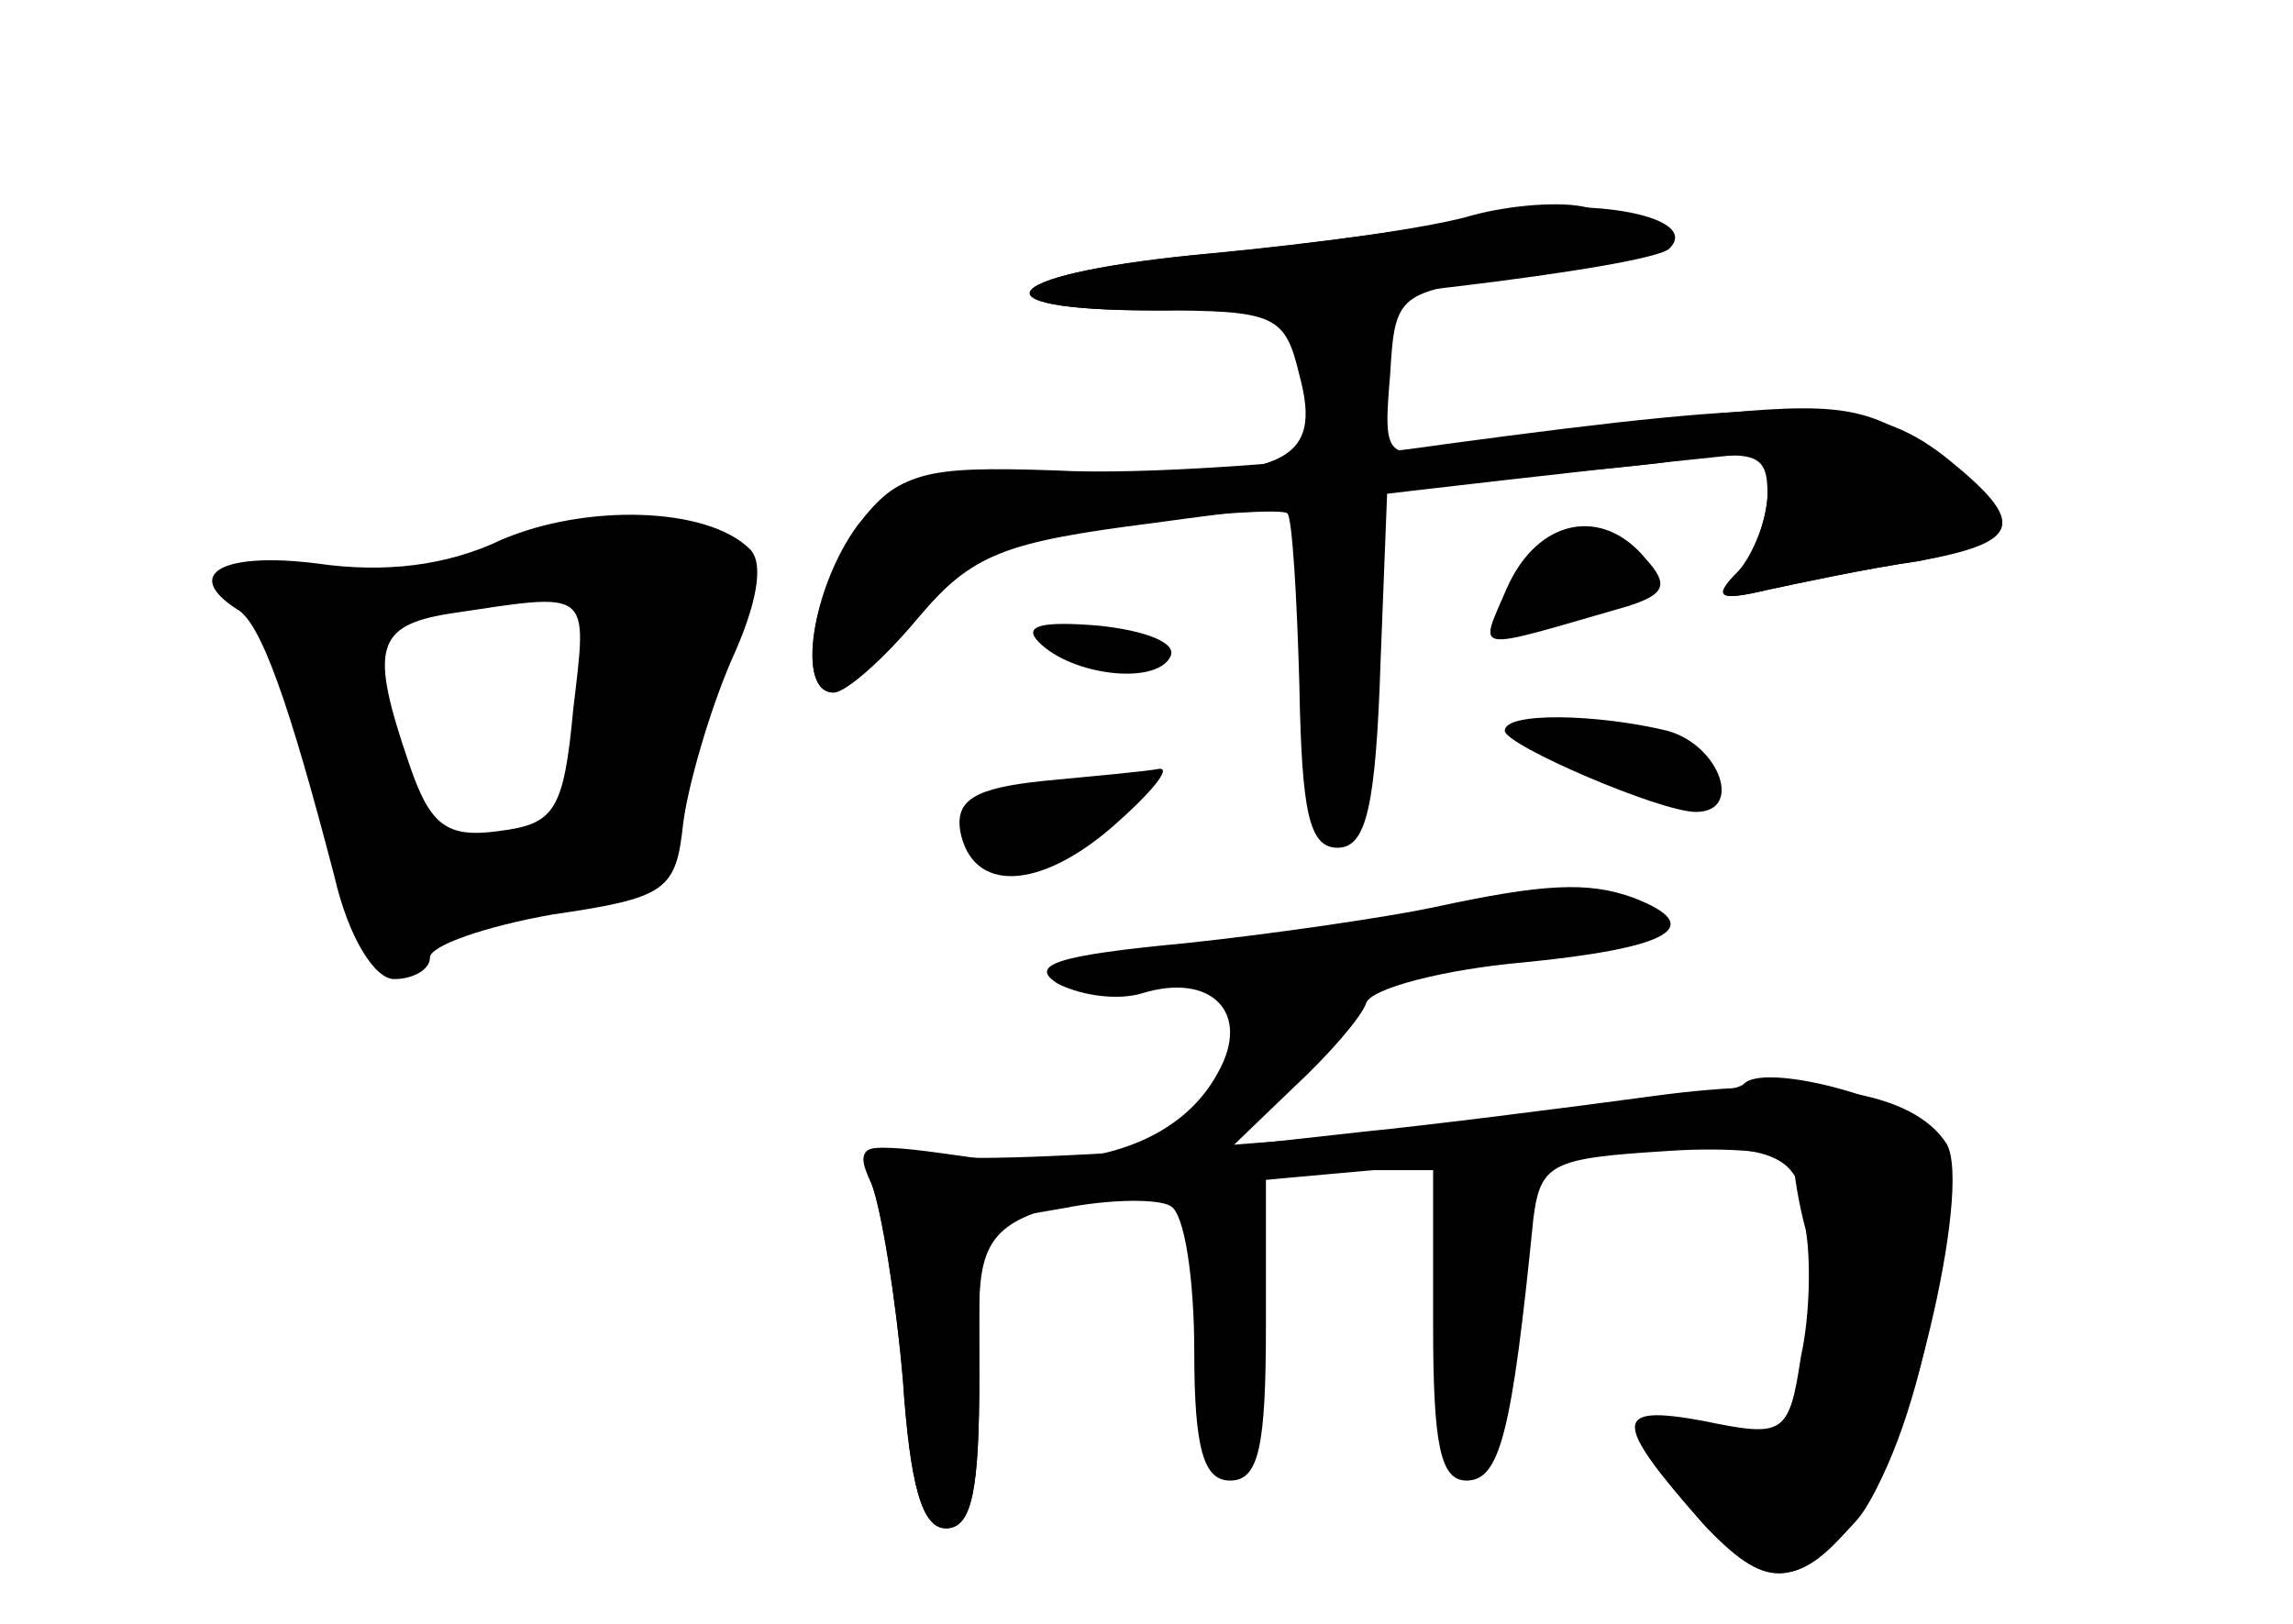 <?xml version="1.0" standalone="no"?>
<!DOCTYPE svg PUBLIC "-//W3C//DTD SVG 20010904//EN"
 "http://www.w3.org/TR/2001/REC-SVG-20010904/DTD/svg10.dtd">
<svg version="1.0" xmlns="http://www.w3.org/2000/svg"
 width="96pt" height="68pt" viewBox="0 0 96 68"
 preserveAspectRatio="xMidYMid meet">
<g transform="translate(0,68) scale(0.1,-0.1)" fill="#000000" stroke="none">
<g id="part-0" class="char-part">
  <path d="M617 590 c-16 -5 -65 -12 -108 -16 -90 -8 -107 -24 -25 -24 50 0 54
-2 60 -27 10 -37 -6 -44 -92 -41 -68 2 -75 1 -93 -22 -19 -26 -26 -70 -10 -70
5 0 21 14 36 32 23 27 36 33 88 39 34 4 64 6 66 4 2 -2 4 -35 5 -72 1 -53 4
-68 16 -68 12 0 16 17 18 78 l3 77 33 0 c18 0 54 3 80 6 41 6 46 5 46 -13 0
-10 -6 -25 -12 -32 -11 -11 -9 -13 12 -8 14 3 42 9 63 12 45 9 46 17 6 46 -27
19 -39 21 -98 15 -37 -3 -82 -9 -100 -12 -31 -7 -32 -6 -29 29 2 34 3 35 51
41 65 7 76 17 32 29 -11 3 -33 1 -48 -3z"/>
  <path d="M210 454 c-23 -11 -49 -14 -77 -10 -39 5 -57 -4 -34 -19 10 -5 22
-39 41 -112 6 -26 17 -43 25 -43 8 0 15 4 15 9 0 5 23 13 51 18 48 7 52 10 55
38 2 16 11 47 20 68 11 24 14 41 8 47 -18 18 -69 19 -104 4z m30 -71 c-4 -43
-8 -48 -31 -51 -22 -3 -29 2 -38 29 -16 47 -14 57 17 62 60 9 58 11 52 -40z"/>
  <path d="M631 434 c-12 -28 -16 -27 50 -8 16 5 18 9 8 20 -18 22 -45 17 -58
-12z"/>
  <path d="M435 411 c14 -14 49 -18 55 -6 3 6 -11 11 -30 13 -24 2 -32 0 -25 -7z"/>
  <path d="M630 374 c0 -6 65 -34 80 -34 20 0 10 28 -12 34 -29 7 -68 8 -68 0z"/>
  <path d="M437 353 c-29 -3 -37 -8 -35 -21 5 -26 33 -25 64 2 16 14 25 25 19
24 -5 -1 -27 -3 -48 -5z"/>
  <path d="M600 300 c-19 -4 -66 -11 -104 -15 -53 -5 -66 -9 -53 -17 10 -5 25
-7 35 -4 29 9 46 -8 32 -33 -16 -30 -55 -43 -108 -35 -42 6 -45 5 -37 -12 4
-11 10 -47 13 -82 3 -44 8 -62 18 -62 11 0 14 16 14 64 l0 64 35 6 c20 4 40 4
45 1 6 -3 10 -31 10 -61 0 -41 4 -54 15 -54 12 0 15 14 15 65 l0 65 35 0 35 0
0 -65 c0 -50 3 -65 14 -65 14 0 19 20 28 110 3 23 8 25 56 28 28 2 52 -1 53
-5 0 -4 2 -17 5 -28 2 -11 2 -35 -2 -53 -5 -33 -7 -34 -41 -27 -38 7 -38 0 0
-43 26 -28 38 -28 64 1 21 23 49 139 38 158 -14 22 -57 29 -123 20 -37 -5 -92
-12 -122 -15 l-54 -6 26 25 c14 13 28 29 30 35 2 6 32 14 66 17 61 6 77 15 46
27 -19 7 -38 6 -84 -4z"/>
</g>
<g id="part-1" class="char-part">
  <path d="M215 450 c-11 -5 -45 -9 -75 -9 -30 -1 -50 -5 -44 -9 17 -11 30 -41
44 -100 13 -55 26 -73 36 -48 4 10 18 16 39 16 45 0 65 9 65 29 0 9 8 38 17
64 15 42 15 49 3 57 -18 12 -58 12 -85 0z m31 -67 c-6 -48 -18 -63 -49 -63
-17 0 -28 18 -41 72 -6 29 3 34 68 37 29 1 29 1 22 -46z"/>
</g>
<g id="part-2" class="char-part">
  <path d="M620 589 c-19 -4 -70 -11 -112 -15 -89 -8 -105 -24 -24 -24 55 0 208
18 215 26 14 14 -39 23 -79 13z"/>
</g>
<g id="part-3" class="char-part">
  <path d="M605 494 c-55 -8 -128 -13 -163 -11 -57 2 -65 -1 -82 -23 -20 -26
-27 -70 -11 -70 5 0 21 14 35 31 23 27 36 32 99 40 72 10 235 28 250 29 12 0
8 -35 -5 -49 -11 -11 -9 -13 12 -8 14 3 42 9 63 12 44 8 46 16 11 44 -31 24
-61 25 -209 5z"/>
</g>
<g id="part-4" class="char-part">
  <path d="M730 226 c-11 -10 -304 -36 -338 -30 -32 6 -34 5 -27 -12 4 -10 10
-47 13 -81 3 -45 8 -63 18 -63 11 0 14 16 14 64 0 75 -11 70 165 86 165 15
174 14 181 -15 3 -14 3 -41 -1 -61 -6 -35 -8 -36 -41 -31 -37 6 -37 0 -1 -41
26 -28 41 -28 65 3 27 34 47 145 29 162 -14 14 -69 28 -77 19z"/>
</g>
</g>
</svg>